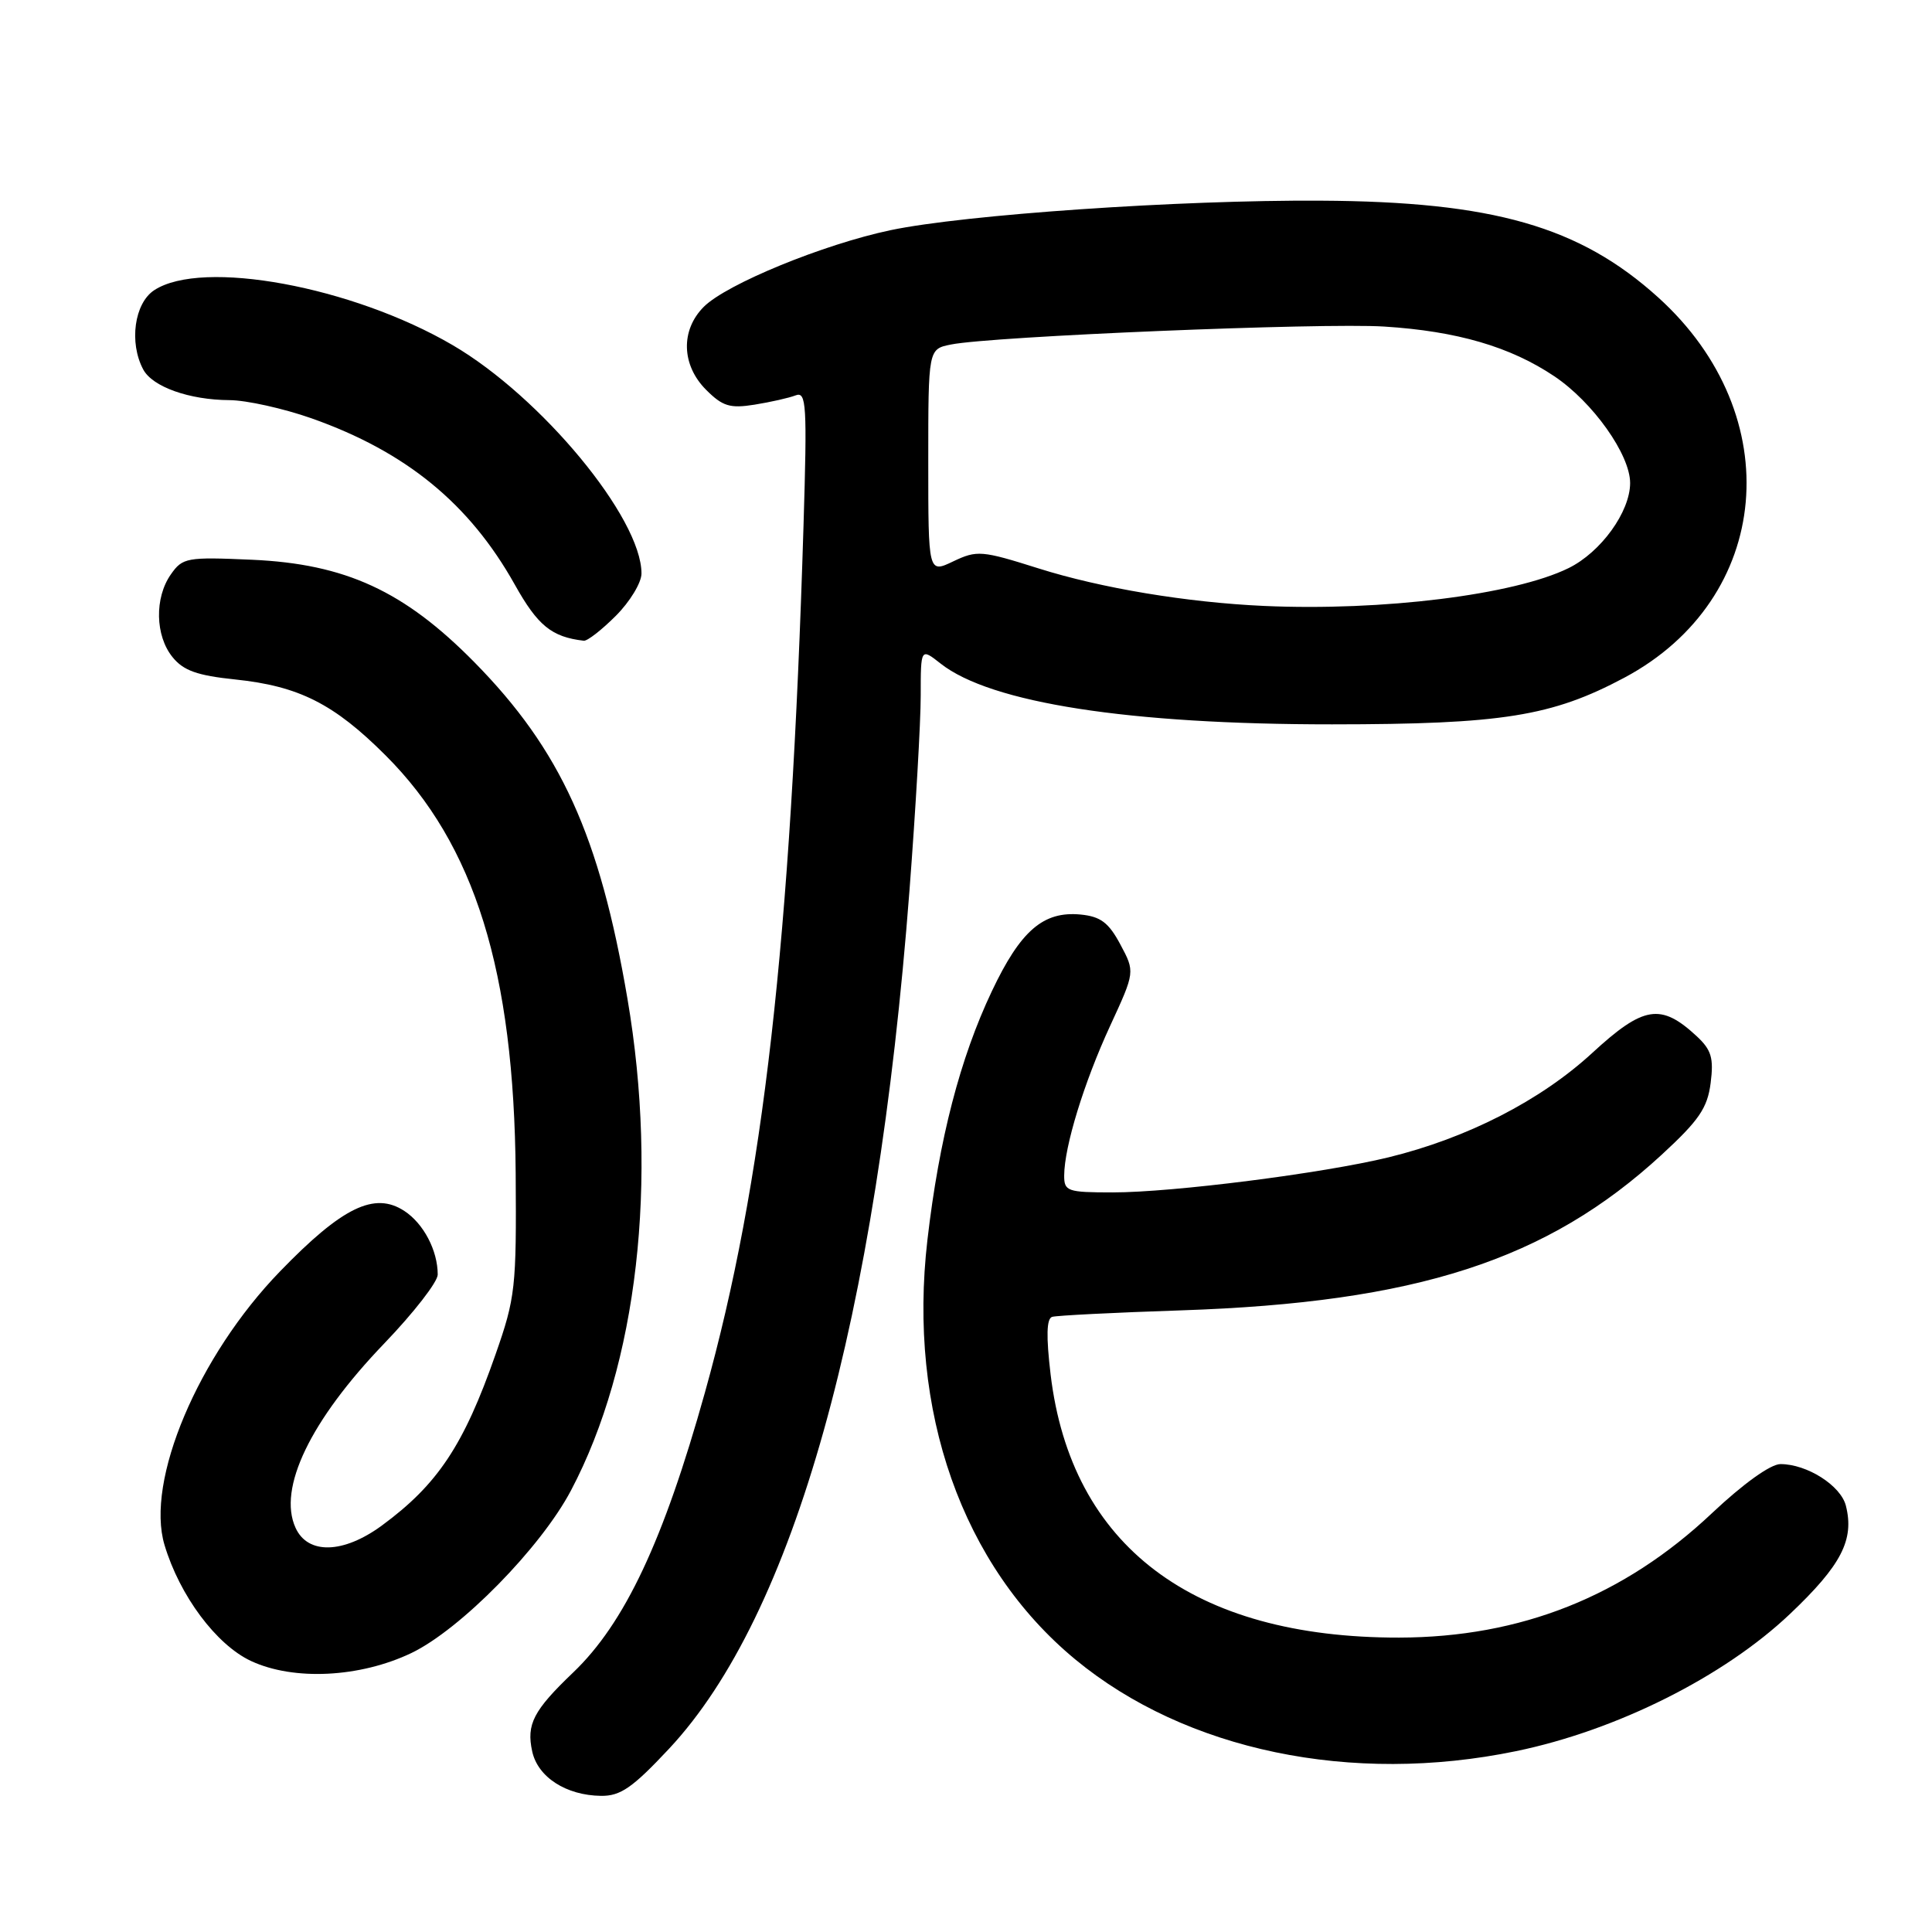 <?xml version="1.0" encoding="UTF-8" standalone="no"?>
<!DOCTYPE svg PUBLIC "-//W3C//DTD SVG 1.1//EN" "http://www.w3.org/Graphics/SVG/1.1/DTD/svg11.dtd" >
<svg xmlns="http://www.w3.org/2000/svg" xmlns:xlink="http://www.w3.org/1999/xlink" version="1.1" viewBox="0 0 256 256">
 <g >
 <path fill="currentColor"
d=" M 88.65 231.72 C 105.19 214.03 116.15 174.92 120.51 118.00 C 121.33 107.28 122.00 95.65 122.00 92.18 C 122.00 85.85 122.00 85.85 124.64 87.93 C 131.27 93.15 149.60 95.99 176.50 95.98 C 199.03 95.97 205.62 94.92 215.23 89.80 C 234.85 79.34 237.01 55.04 219.72 39.41 C 209.31 30.00 197.84 26.71 175.00 26.59 C 156.28 26.48 127.81 28.44 118.00 30.50 C 109.12 32.37 96.27 37.64 93.26 40.65 C 90.16 43.75 90.29 48.38 93.57 51.66 C 95.75 53.84 96.73 54.14 99.98 53.62 C 102.10 53.28 104.54 52.73 105.42 52.39 C 106.85 51.84 106.96 53.57 106.47 69.64 C 104.79 124.75 101.14 156.83 93.41 184.50 C 87.92 204.16 82.78 215.09 75.94 221.62 C 70.68 226.65 69.73 228.48 70.52 232.07 C 71.26 235.48 75.01 237.90 79.64 237.96 C 82.22 237.99 83.81 236.89 88.65 231.72 Z  M 200.87 232.04 C 214.21 229.29 228.44 222.16 237.19 213.85 C 243.99 207.40 245.73 204.03 244.59 199.52 C 243.92 196.85 239.45 194.00 235.92 194.00 C 234.61 194.00 230.99 196.60 226.86 200.49 C 215.16 211.53 201.52 216.96 185.39 216.99 C 158.07 217.03 141.93 204.85 139.21 182.12 C 138.61 177.04 138.67 174.71 139.42 174.49 C 140.01 174.31 147.70 173.92 156.50 173.63 C 187.70 172.59 205.02 166.98 220.19 153.00 C 225.13 148.45 226.25 146.81 226.67 143.50 C 227.09 140.20 226.77 139.12 224.84 137.32 C 220.07 132.89 217.79 133.25 210.96 139.54 C 204.11 145.84 194.39 150.81 184.00 153.35 C 175.30 155.47 155.43 158.00 147.45 158.00 C 141.42 158.00 141.00 157.85 141.01 155.75 C 141.03 151.93 143.63 143.45 147.09 135.95 C 150.40 128.78 150.40 128.78 148.45 125.14 C 146.90 122.24 145.83 121.44 143.18 121.18 C 138.24 120.71 135.23 123.31 131.43 131.33 C 127.21 140.23 124.44 150.93 122.89 164.28 C 120.25 186.97 127.48 207.49 142.49 219.89 C 157.10 231.96 179.08 236.54 200.87 232.04 Z  M 54.50 219.04 C 61.01 215.92 71.66 205.08 75.66 197.49 C 84.47 180.81 87.26 156.48 83.14 132.33 C 79.46 110.73 74.29 99.36 62.85 87.74 C 53.55 78.30 45.77 74.72 33.39 74.17 C 24.75 73.79 24.19 73.89 22.64 76.11 C 20.46 79.21 20.56 84.24 22.86 87.07 C 24.30 88.86 26.14 89.51 31.14 90.03 C 39.61 90.91 44.25 93.25 51.11 100.11 C 62.92 111.92 68.12 128.65 68.33 155.50 C 68.44 170.62 68.30 171.94 65.65 179.50 C 61.45 191.51 57.99 196.71 50.60 202.14 C 45.49 205.89 40.78 206.01 39.16 202.44 C 36.78 197.22 41.12 188.21 50.92 178.01 C 54.81 173.96 58.00 169.86 58.00 168.89 C 58.00 165.70 56.13 162.13 53.58 160.46 C 49.63 157.87 45.37 159.93 37.11 168.46 C 26.25 179.66 19.25 196.23 21.80 204.72 C 23.81 211.44 28.66 217.94 33.26 220.09 C 38.92 222.73 47.69 222.29 54.50 219.04 Z  M 81.60 81.60 C 83.47 79.73 85.00 77.21 85.00 75.99 C 85.00 68.64 71.72 52.59 59.96 45.72 C 46.65 37.95 26.78 34.29 20.44 38.45 C 17.80 40.17 17.08 45.41 18.98 48.96 C 20.21 51.26 25.08 52.99 30.40 53.02 C 32.65 53.03 37.55 54.12 41.28 55.43 C 53.79 59.85 62.20 66.73 68.21 77.46 C 71.26 82.91 73.09 84.40 77.35 84.90 C 77.82 84.96 79.73 83.47 81.60 81.60 Z  M 167.50 80.29 C 157.30 79.83 145.90 77.94 137.59 75.31 C 130.08 72.94 129.46 72.89 126.32 74.38 C 123.00 75.97 123.00 75.97 123.00 61.11 C 123.00 46.25 123.00 46.25 126.01 45.65 C 131.44 44.56 175.13 42.75 183.41 43.27 C 193.06 43.88 200.12 45.94 205.96 49.86 C 211.07 53.29 216.00 60.24 216.00 64.00 C 216.00 67.82 212.12 73.18 207.84 75.28 C 200.63 78.82 183.18 80.99 167.50 80.29 Z "/>
</g>
</svg>